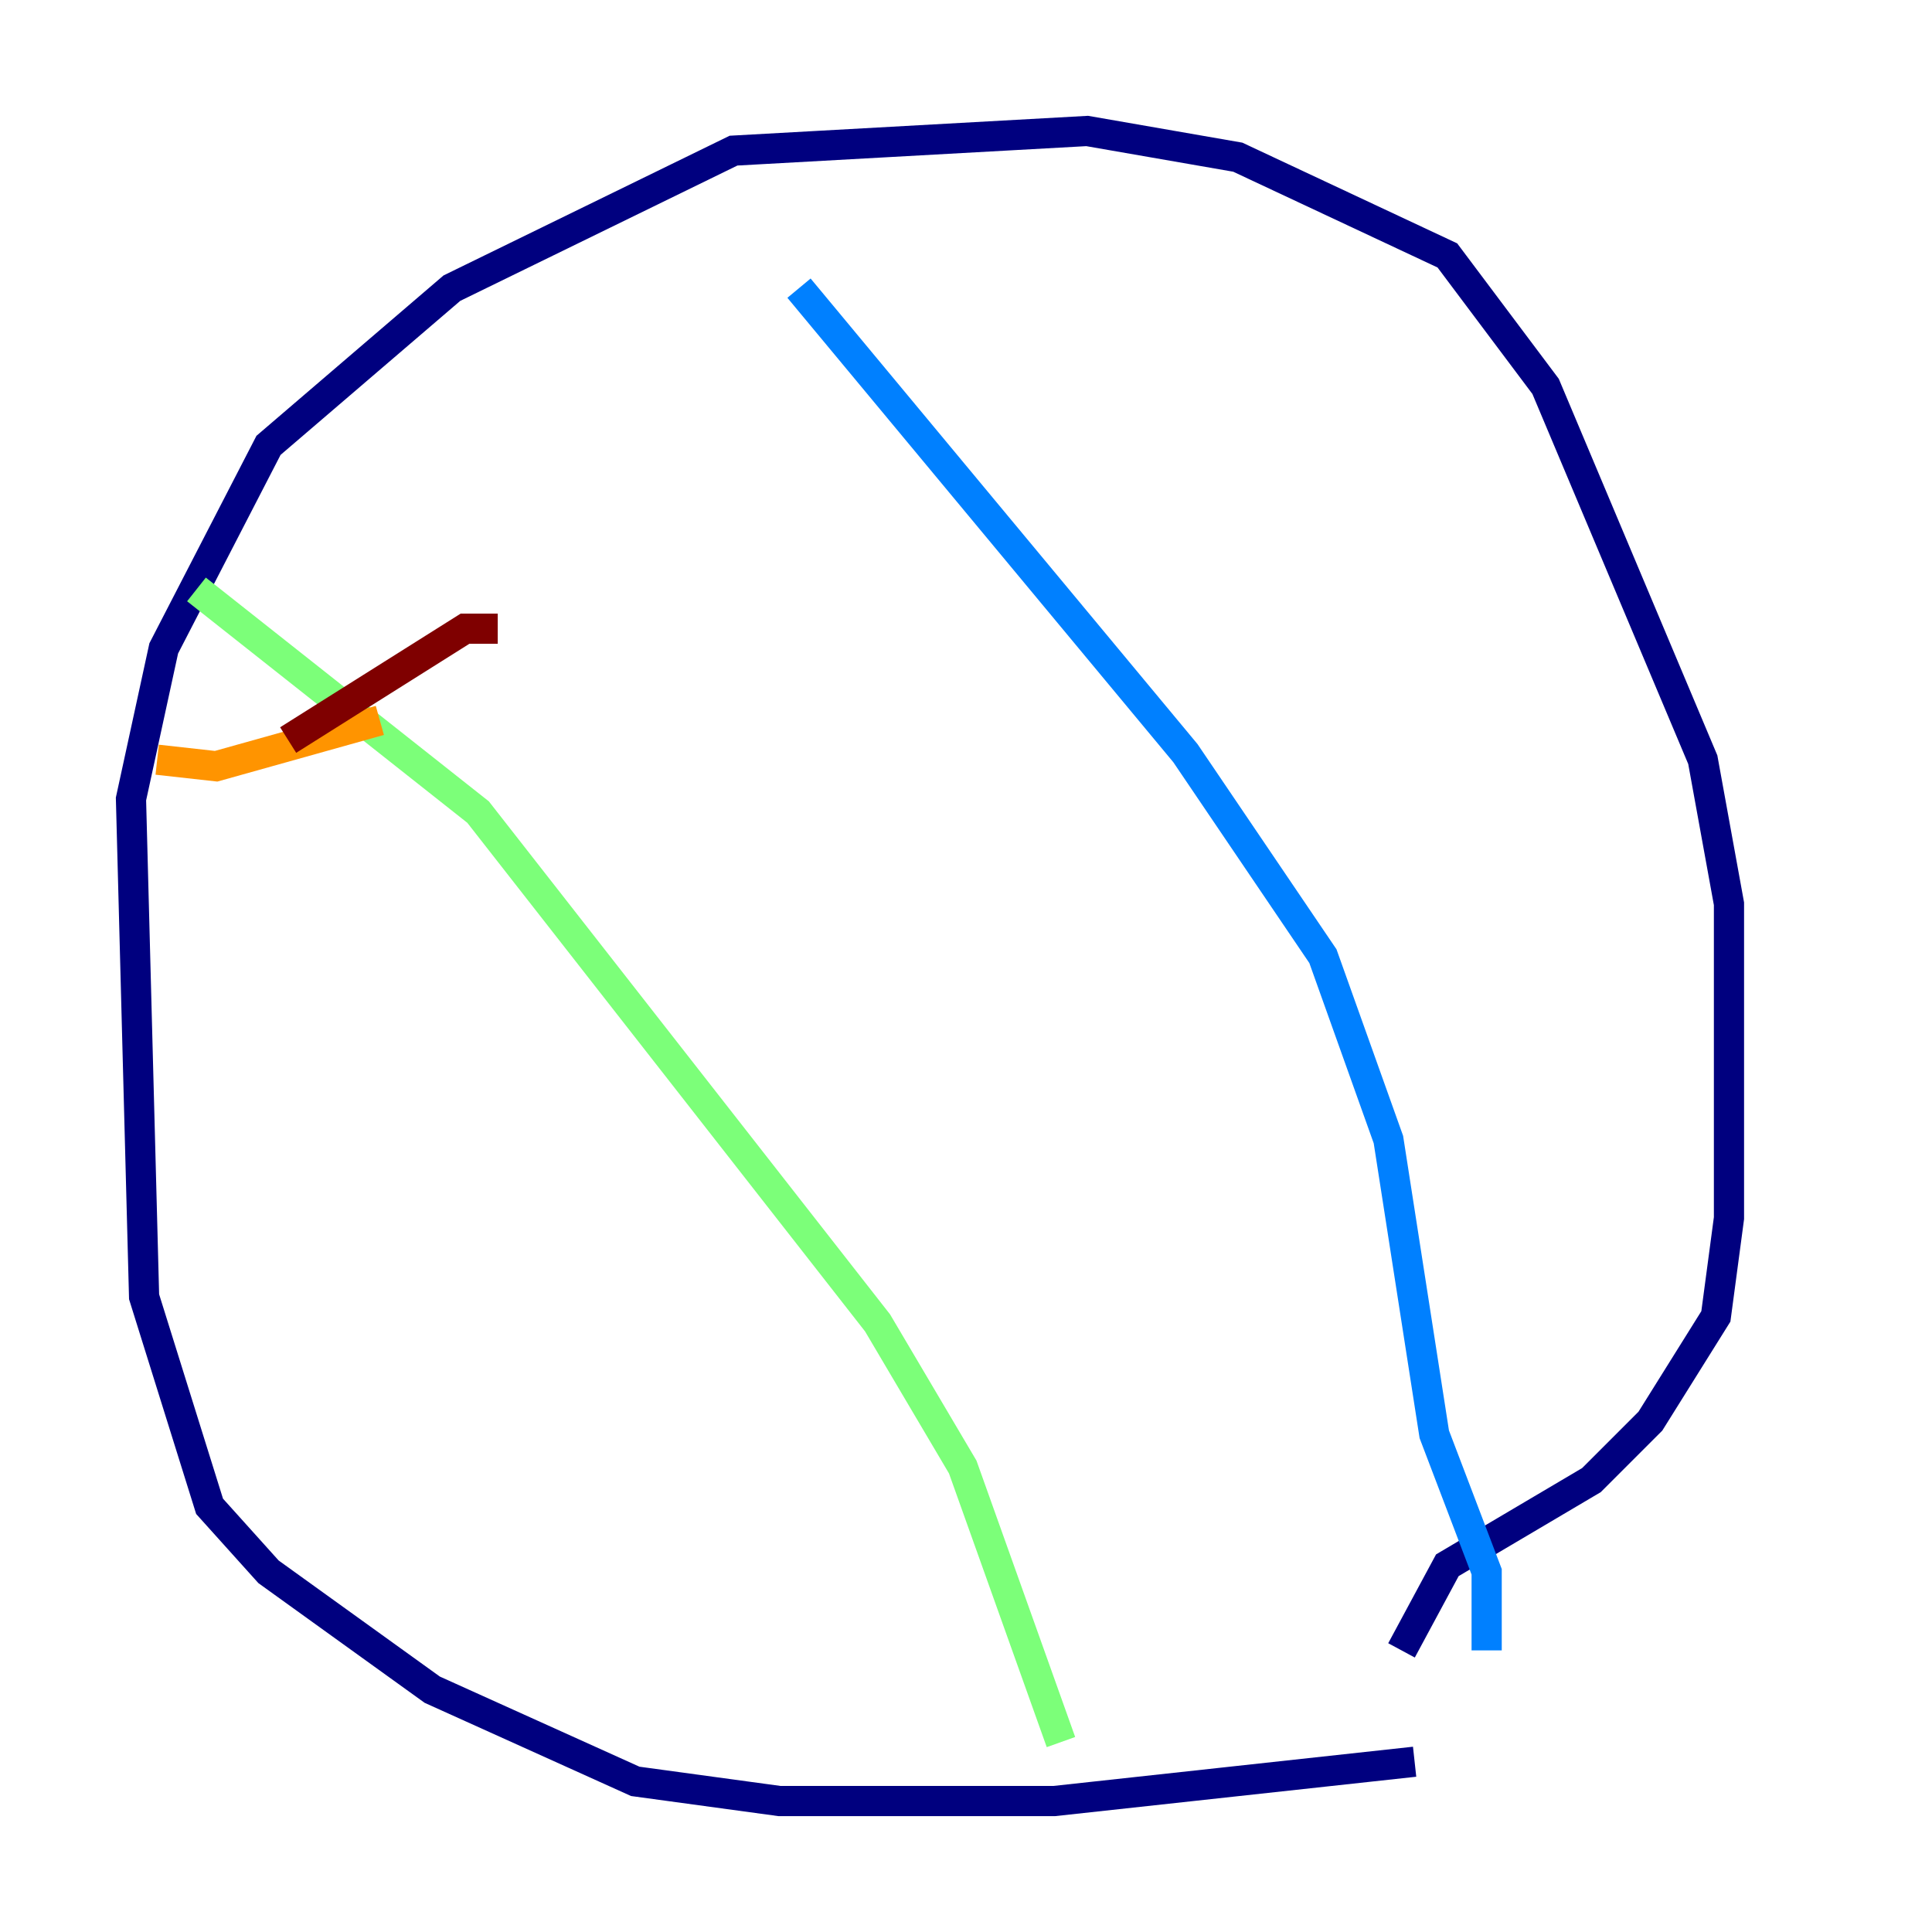 <?xml version="1.0" encoding="utf-8" ?>
<svg baseProfile="tiny" height="128" version="1.2" viewBox="0,0,128,128" width="128" xmlns="http://www.w3.org/2000/svg" xmlns:ev="http://www.w3.org/2001/xml-events" xmlns:xlink="http://www.w3.org/1999/xlink"><defs /><polyline fill="none" points="93.722,116.719 69.858,119.322 51.634,119.322 42.088,118.02 28.637,111.946 17.79,104.136 13.885,99.797 9.546,85.912 8.678,52.936 10.848,42.956 17.79,29.505 29.939,19.091 48.597,9.98 72.027,8.678 82.007,10.414 95.891,16.922 102.4,25.6 112.814,50.332 114.549,59.878 114.549,80.705 113.681,87.214 109.342,94.156 105.437,98.061 95.891,103.702 92.854,109.342" stroke="#00007f" stroke-width="2" /><polyline fill="none" points="52.936,19.091 78.536,49.898 87.647,63.349 91.986,75.498 95.024,95.024 98.495,104.136 98.495,109.342" stroke="#0080ff" stroke-width="2" /><polyline fill="none" points="13.017,39.051 31.675,53.803 58.142,87.647 63.783,97.193 70.291,115.417" stroke="#7cff79" stroke-width="2" /><polyline fill="none" points="10.414,50.332 14.319,50.766 25.166,47.729" stroke="#ff9400" stroke-width="2" /><polyline fill="none" points="19.091,49.031 30.807,41.654 32.976,41.654" stroke="#7f0000" stroke-width="2" /></svg>